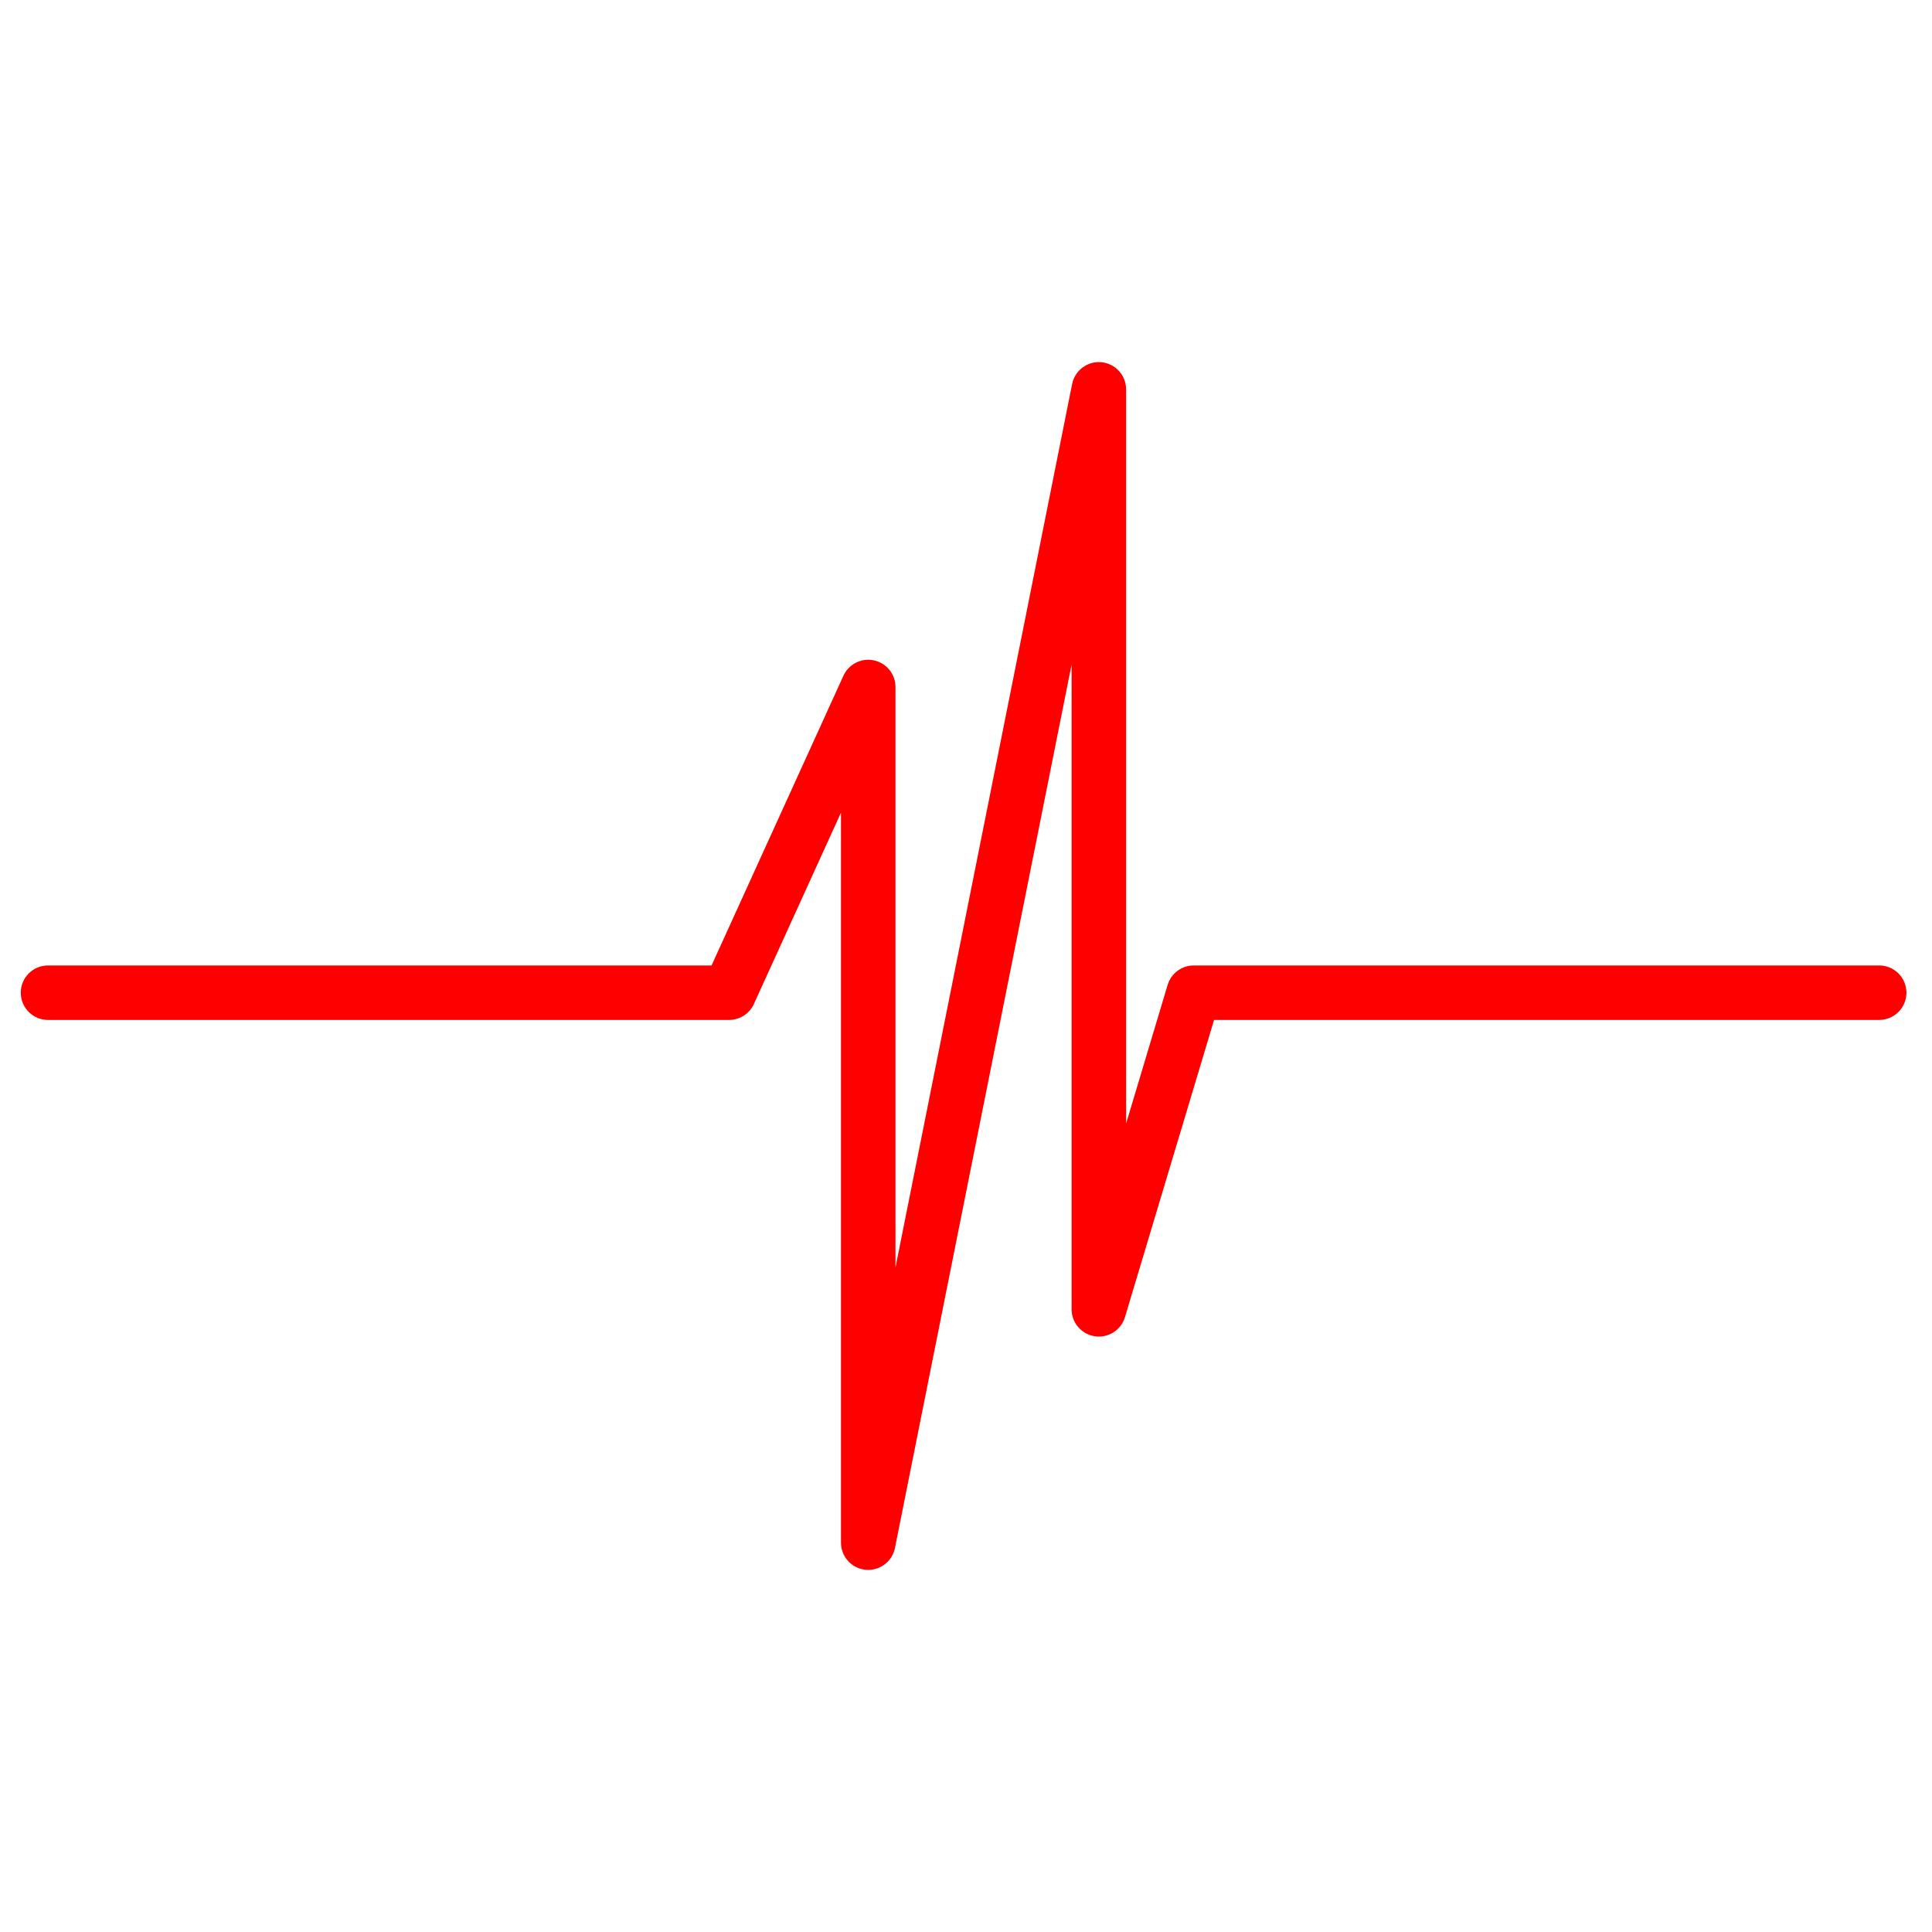 <svg xmlns="http://www.w3.org/2000/svg" xmlns:xlink="http://www.w3.org/1999/xlink" version="1.1" x="0px" y="0px" viewBox="0 0 100 100" enable-background="new 0 0 100 100" xml:space="preserve"><g><path fill="red" d="M44.942,81.257c-0.047,0-0.094-0.002-0.141-0.006c-0.722-0.071-1.272-0.68-1.272-1.403V42.062l-4.508,9.904   c-0.229,0.503-0.73,0.826-1.284,0.826H2.485c-0.779,0-1.41-0.631-1.41-1.41s0.631-1.41,1.41-1.41H36.83l6.826-14.997   c0.276-0.604,0.935-0.934,1.582-0.794c0.649,0.141,1.112,0.715,1.112,1.378v30.043l9.143-45.726   c0.144-0.711,0.803-1.198,1.521-1.127c0.722,0.072,1.272,0.679,1.272,1.404v38.004l2.151-7.18c0.18-0.596,0.729-1.005,1.351-1.005   h35.479c0.779,0,1.41,0.631,1.41,1.41s-0.631,1.41-1.41,1.41H62.84l-4.612,15.382c-0.201,0.67-0.861,1.095-1.557,0.991   c-0.691-0.102-1.205-0.696-1.205-1.396V34.397l-9.143,45.727C46.19,80.788,45.606,81.257,44.942,81.257z"></path></g></svg>